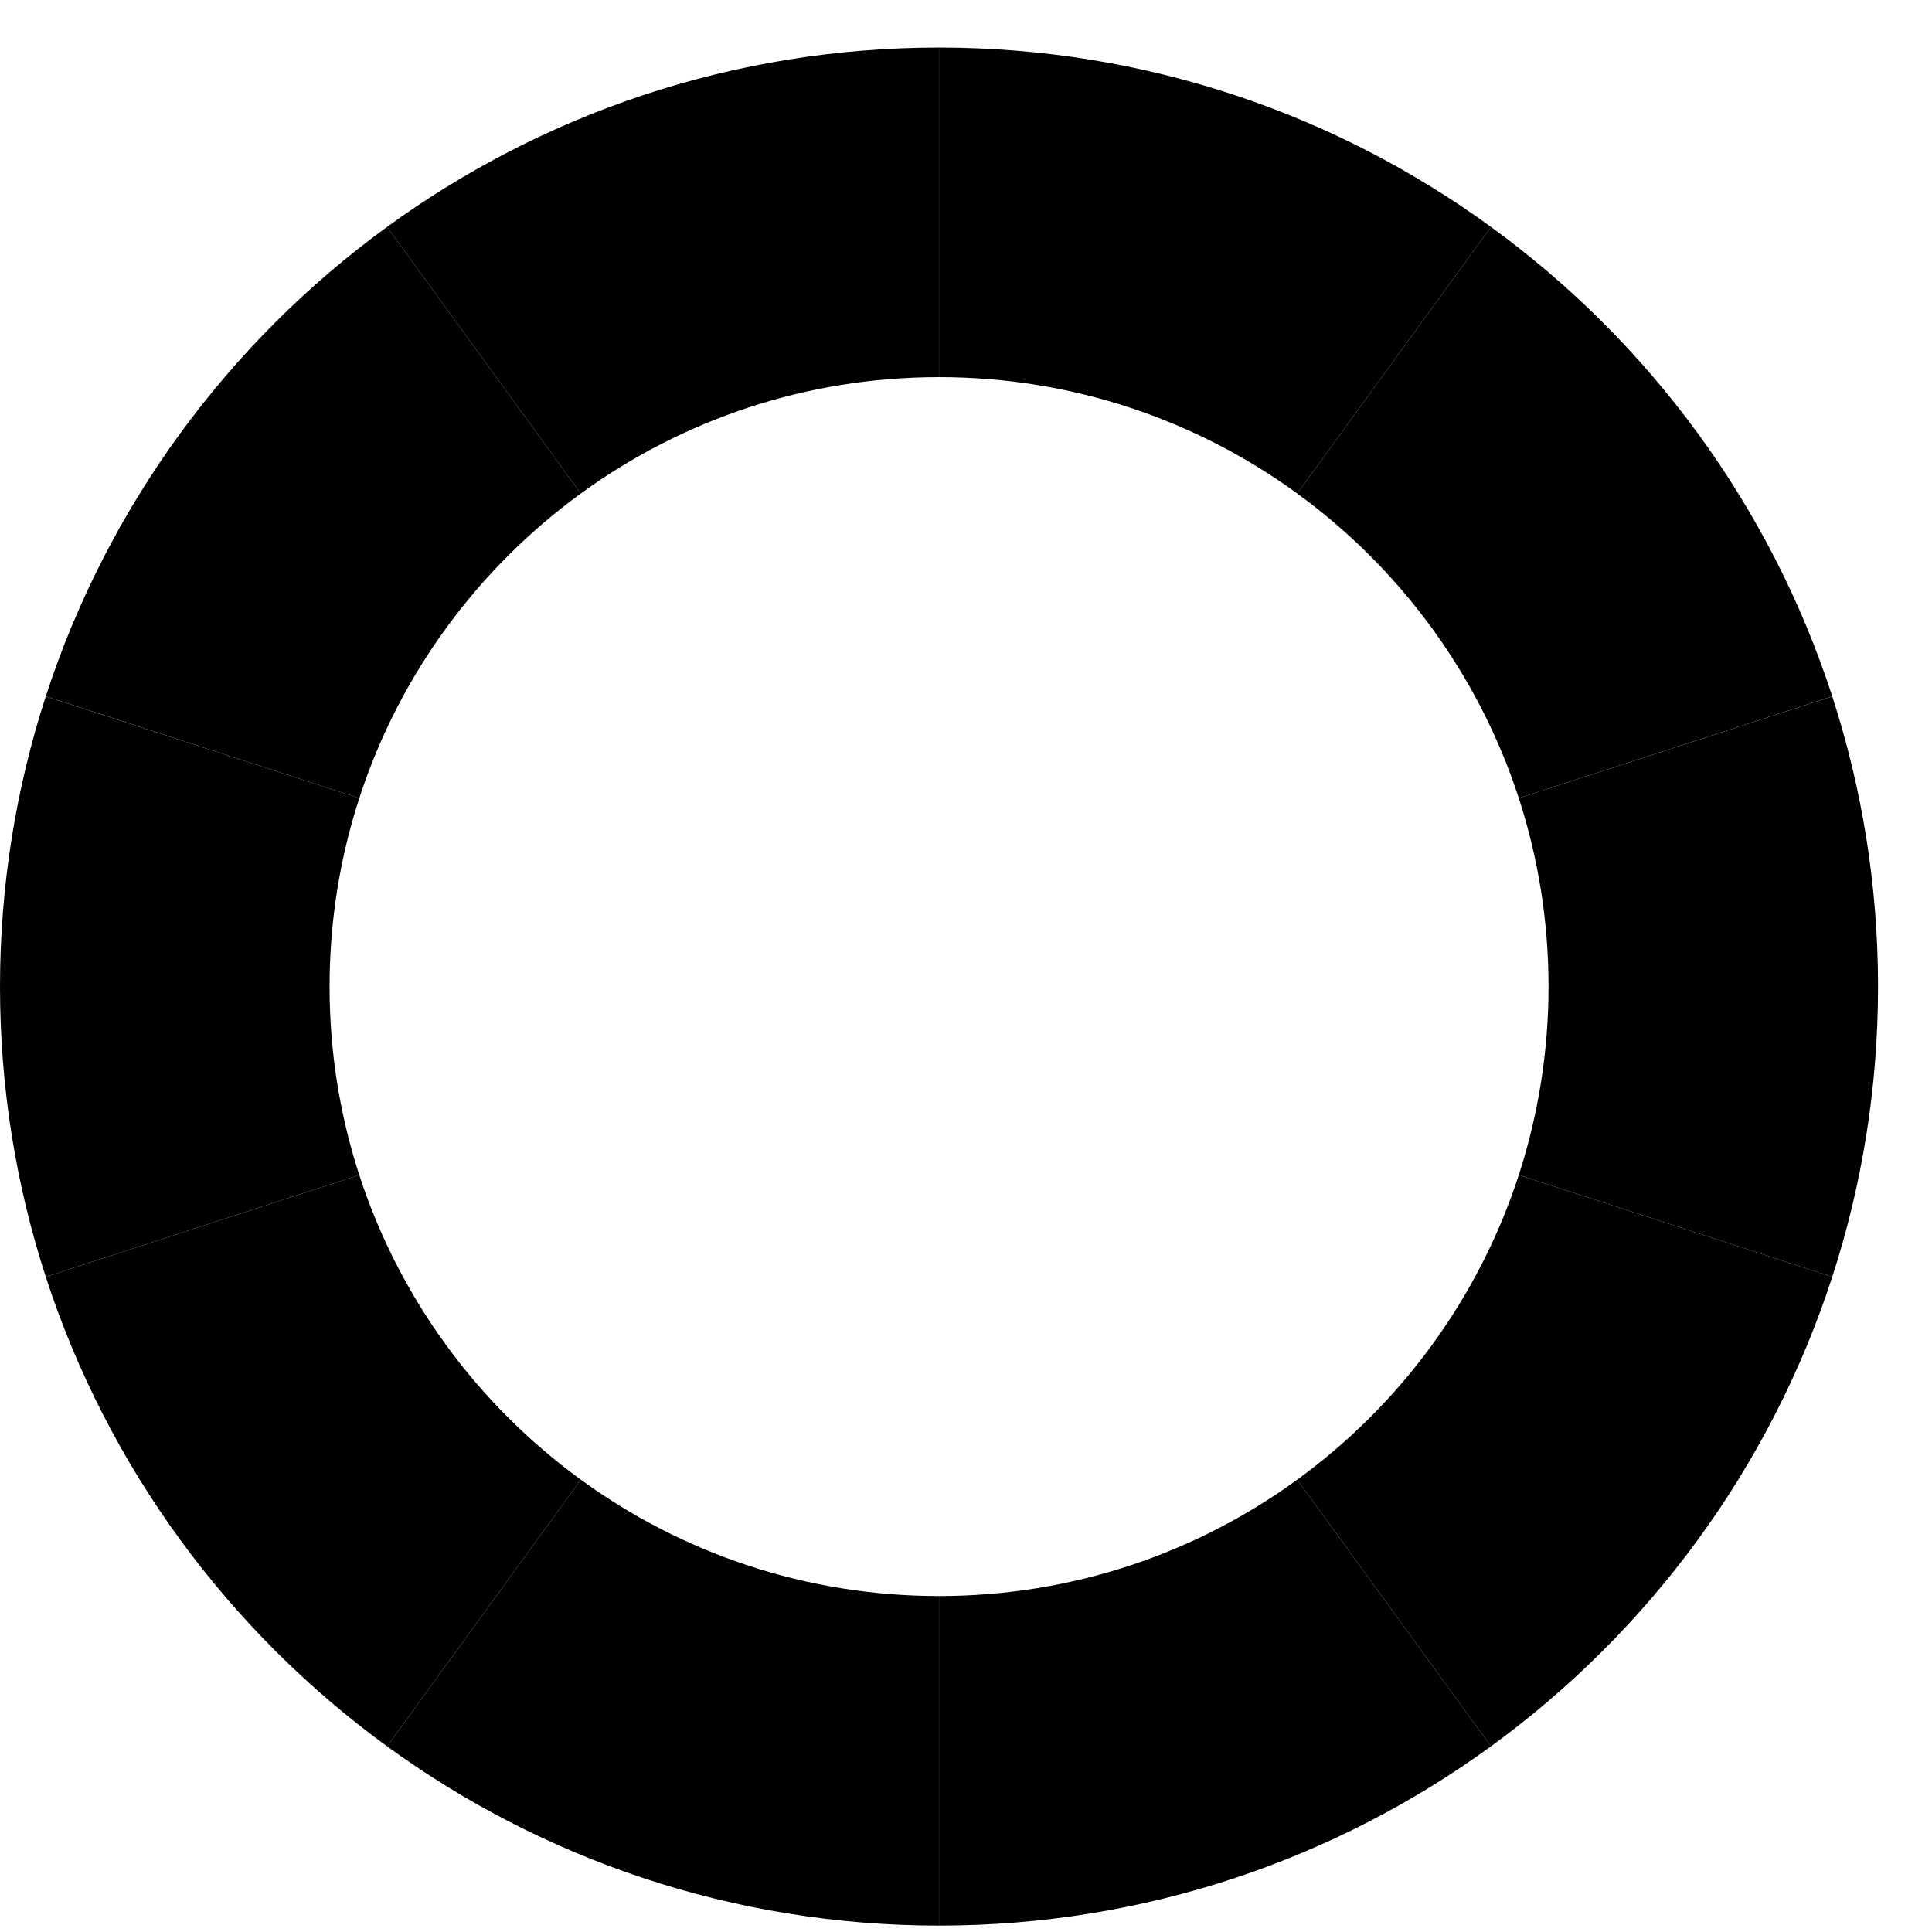 <svg viewBox="0 0 29 29" fill="none" xmlns="http://www.w3.org/2000/svg">
<path d="M14.095 5.661V0.714C10.998 0.714 8.136 1.713 5.81 3.406L8.718 7.408C10.227 6.309 12.085 5.661 14.095 5.661Z" fill="currentColor"/>
<path d="M8.718 7.408L5.81 3.406C3.431 5.137 1.616 7.594 0.687 10.452L5.393 11.981C5.995 10.127 7.174 8.531 8.718 7.408Z" fill="currentColor"/>
<path d="M19.472 7.408L22.38 3.406C20.055 1.713 17.192 0.714 14.095 0.714V5.661C16.105 5.661 17.963 6.309 19.472 7.408Z" fill="currentColor"/>
<path d="M27.503 10.453L22.798 11.981C23.087 12.872 23.244 13.822 23.244 14.809C23.244 15.796 23.086 16.746 22.798 17.637L27.503 19.166C27.948 17.794 28.19 16.33 28.19 14.809C28.19 13.288 27.948 11.825 27.503 10.453Z" fill="currentColor"/>
<path d="M22.798 11.981L27.503 10.452C26.576 7.594 24.759 5.137 22.38 3.406L19.472 7.408C21.016 8.531 22.195 10.127 22.798 11.981Z" fill="currentColor"/>
<path d="M5.393 17.637L0.687 19.166C1.615 22.024 3.431 24.481 5.81 26.213L8.718 22.21C7.174 21.087 5.995 19.492 5.393 17.637Z" fill="currentColor"/>
<path d="M19.472 22.21L22.38 26.213C24.759 24.481 26.575 22.024 27.503 19.166L22.798 17.637C22.195 19.492 21.017 21.087 19.472 22.21Z" fill="currentColor"/>
<path d="M14.095 23.957V28.904C17.192 28.904 20.055 27.905 22.38 26.213L19.472 22.21C17.963 23.309 16.105 23.957 14.095 23.957Z" fill="currentColor"/>
<path d="M8.718 22.21L5.81 26.213C8.136 27.905 10.998 28.904 14.095 28.904V23.957C12.085 23.957 10.227 23.309 8.718 22.21Z" fill="currentColor"/>
<path d="M4.947 14.809C4.947 13.822 5.104 12.872 5.393 11.981L0.687 10.453C0.242 11.825 0 13.288 0 14.809C0 16.33 0.242 17.794 0.687 19.166L5.393 17.637C5.103 16.747 4.947 15.796 4.947 14.809Z" fill="currentColor"/>
</svg>
